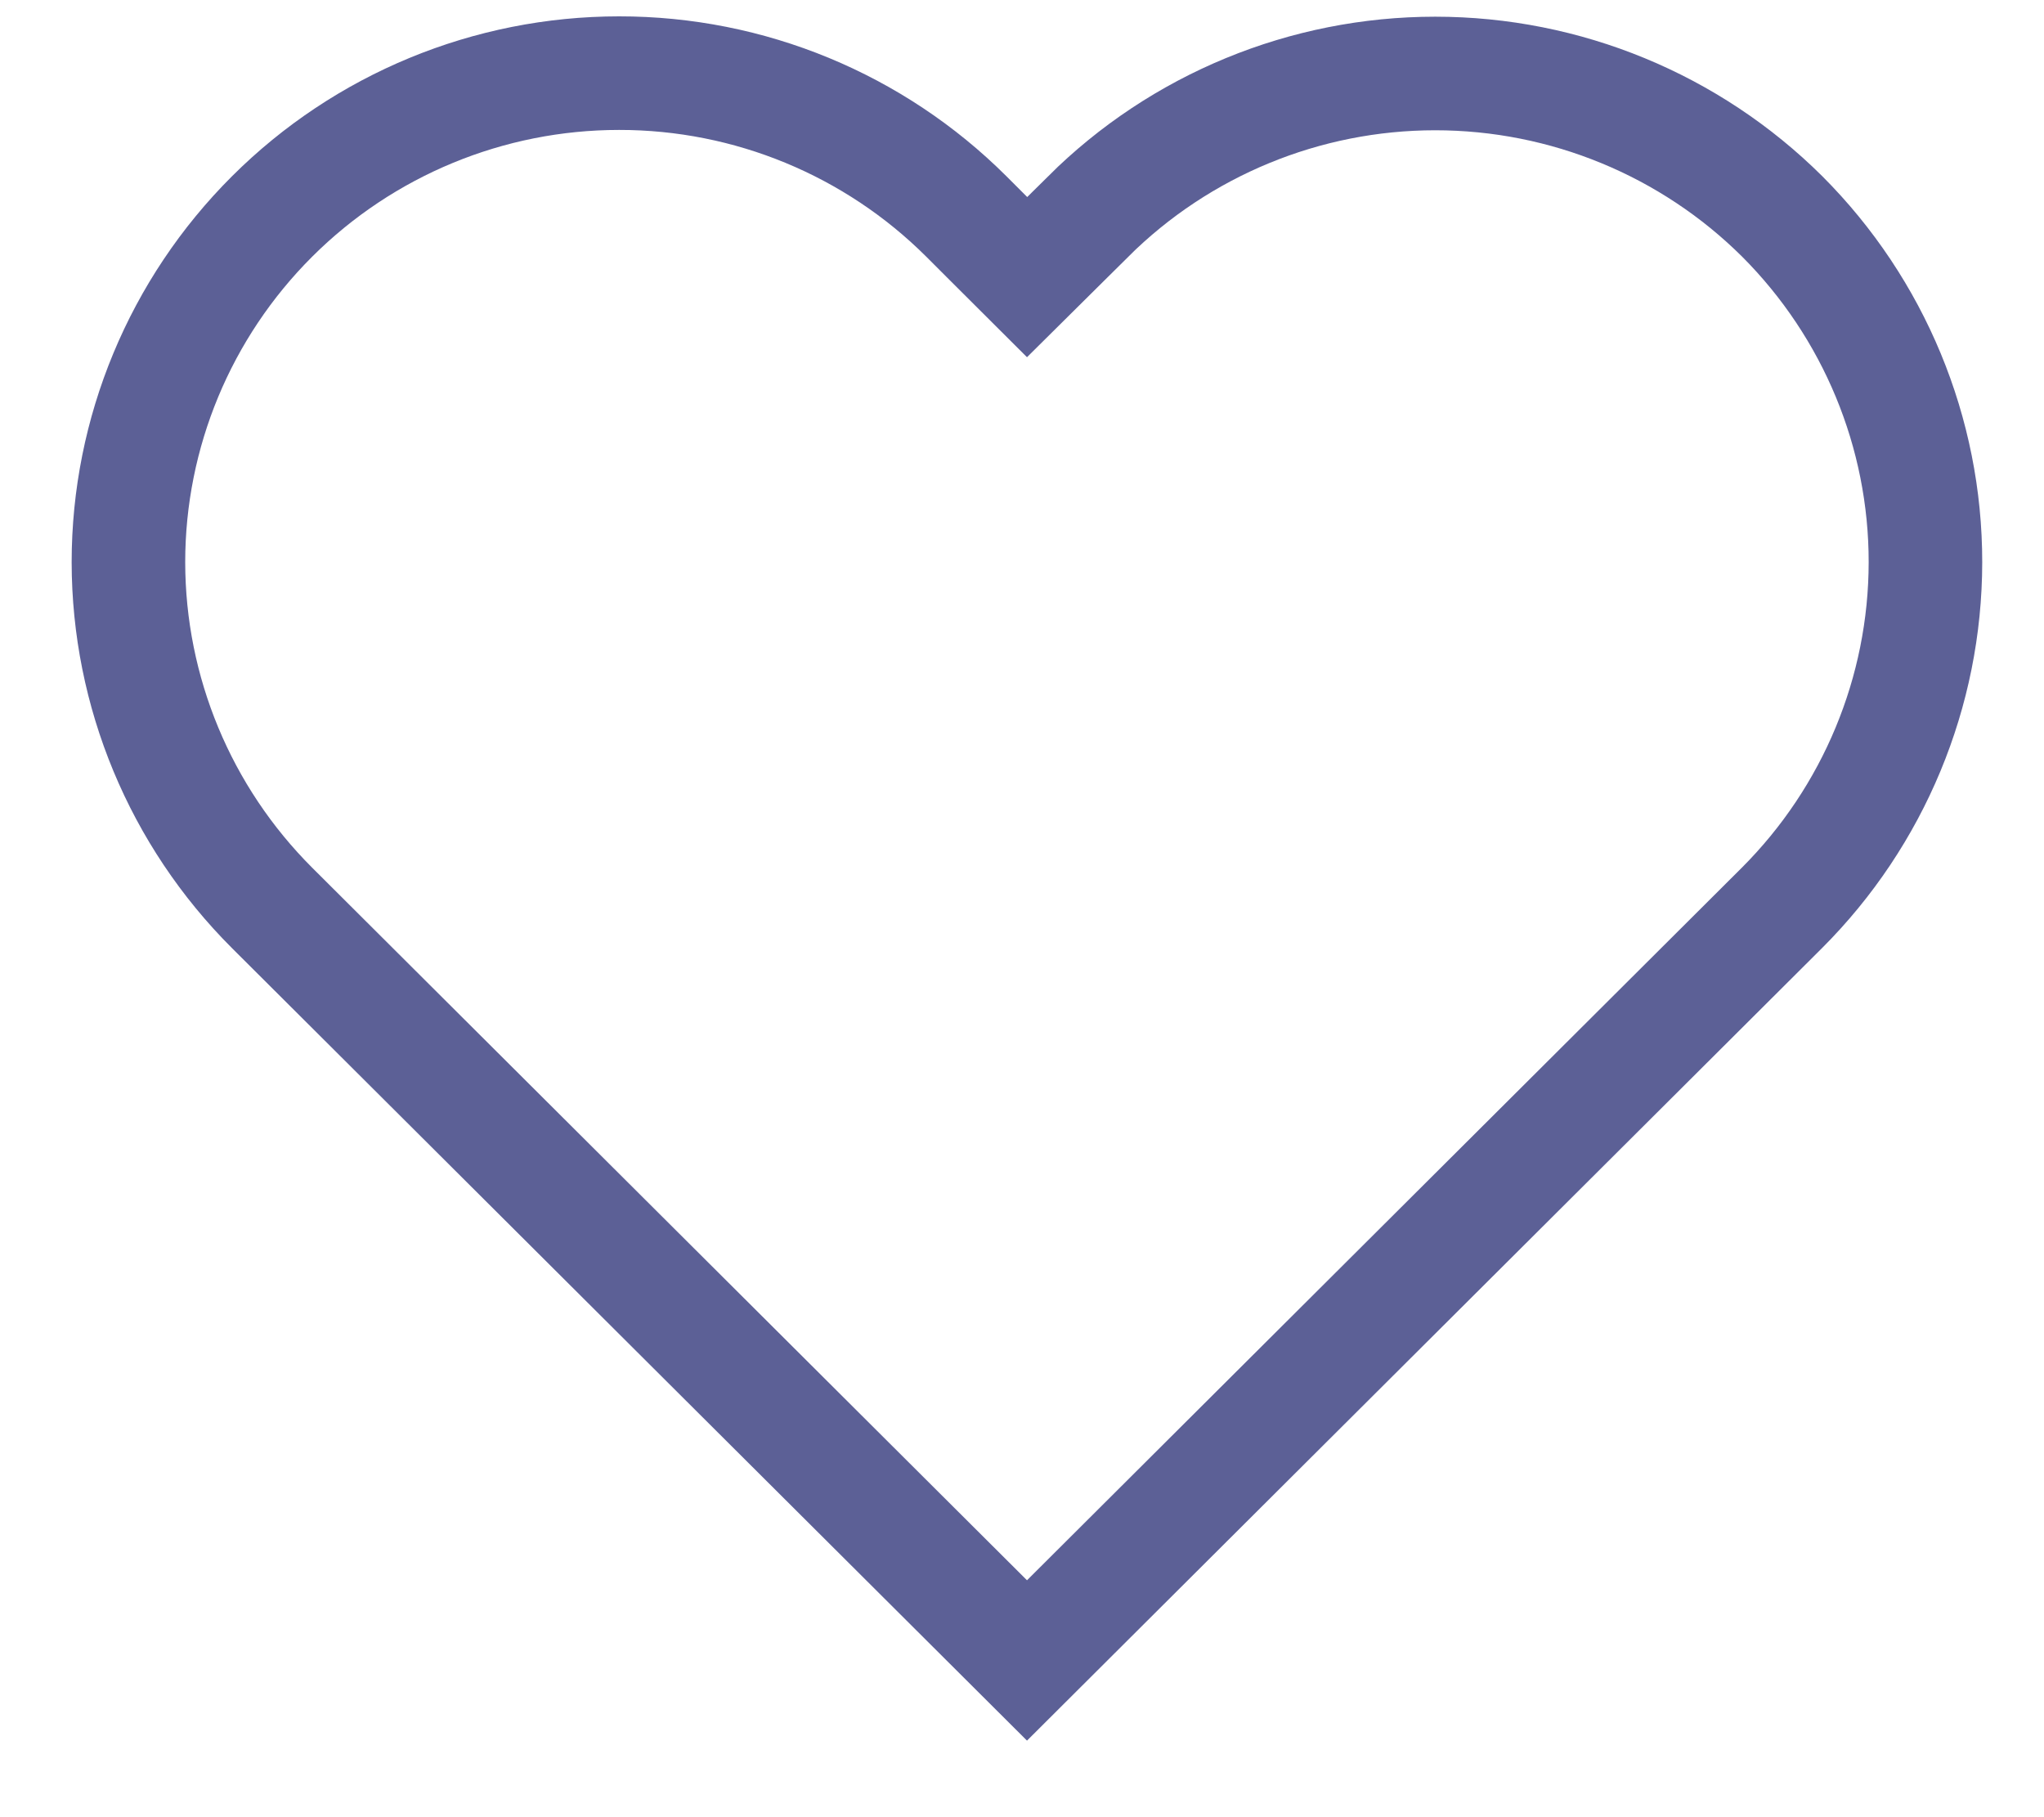 <svg width="18" height="16" viewBox="0 0 18 16" fill="none" xmlns="http://www.w3.org/2000/svg">
<path d="M9.583 1.907L9.583 1.906C10.394 1.1 11.493 0.647 12.639 0.647C13.785 0.647 14.884 1.1 15.695 1.906C16.503 2.715 16.957 3.81 16.956 4.951C16.955 6.092 16.5 7.187 15.691 7.995C15.691 7.995 15.691 7.995 15.691 7.995L9.044 14.62L2.397 7.995L2.397 7.995C1.587 7.187 1.132 6.092 1.131 4.95C1.131 3.809 1.586 2.714 2.396 1.906C3.206 1.098 4.305 0.644 5.452 0.644C6.599 0.643 7.698 1.097 8.509 1.905C8.509 1.905 8.509 1.905 8.509 1.905L8.693 2.089L9.045 2.44L9.398 2.09L9.583 1.907Z" stroke="#5C6096"/>
</svg>
